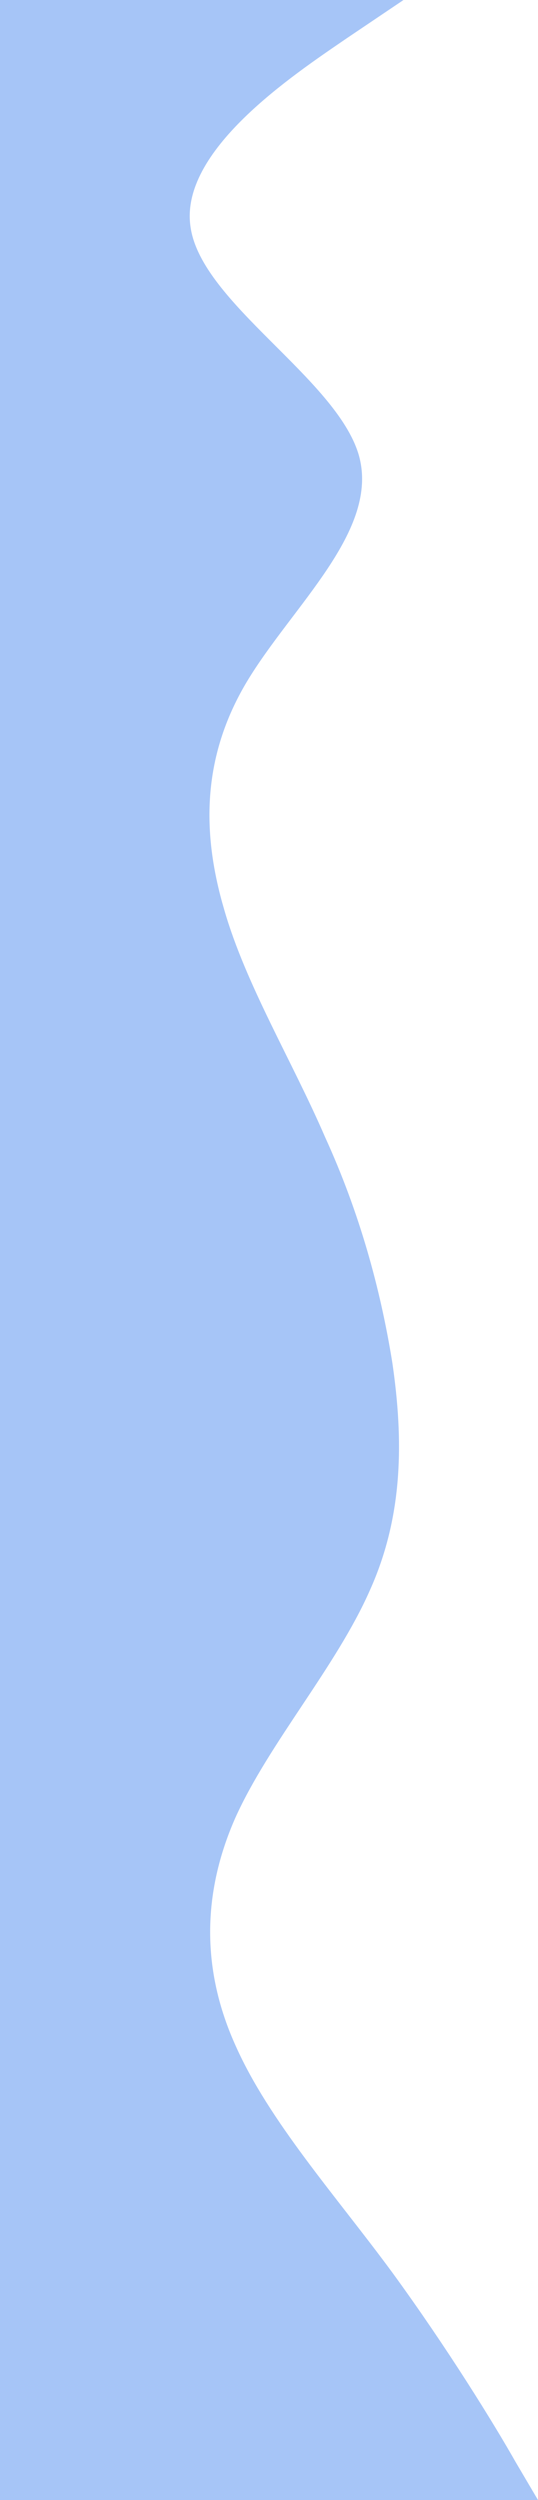 <svg width="196" height="910" viewBox="0 0 196 910" fill="none" xmlns="http://www.w3.org/2000/svg">
<path d="M147 0L126.558 13.776C106.422 27.553 65.078 54.979 69.442 82.785C73.5 110.274 122.5 137.764 130.692 165.569C138.578 193.059 106.422 220.549 89.808 248.354C73.5 275.781 73.5 303.333 81.692 331.139C89.578 358.502 106.422 386.118 118.442 413.924C130.922 441.224 138.578 468.903 142.942 496.076C147 523.945 147 551.688 134.75 578.861C122.5 606.667 98 634.472 85.75 661.646C73.5 689.388 73.5 717.257 85.75 744.431C98 772.11 122.5 799.41 142.942 827.215C163.078 854.831 179.922 882.195 187.808 896.097L196 910H0V896.224C0 882.447 0 855.021 0 827.215C0 799.726 0 772.236 0 744.431C0 716.941 0 689.451 0 661.646C0 634.219 0 606.667 0 578.861C0 551.498 0 523.882 0 496.076C0 468.776 0 441.097 0 413.924C0 386.055 0 358.313 0 331.139C0 303.333 0 275.528 0 248.354C0 220.612 0 192.743 0 165.569C0 137.89 0 110.59 0 82.785C0 55.169 0 27.806 0 13.903V0L147 0Z" fill="#A6C5F7"/>
</svg>

